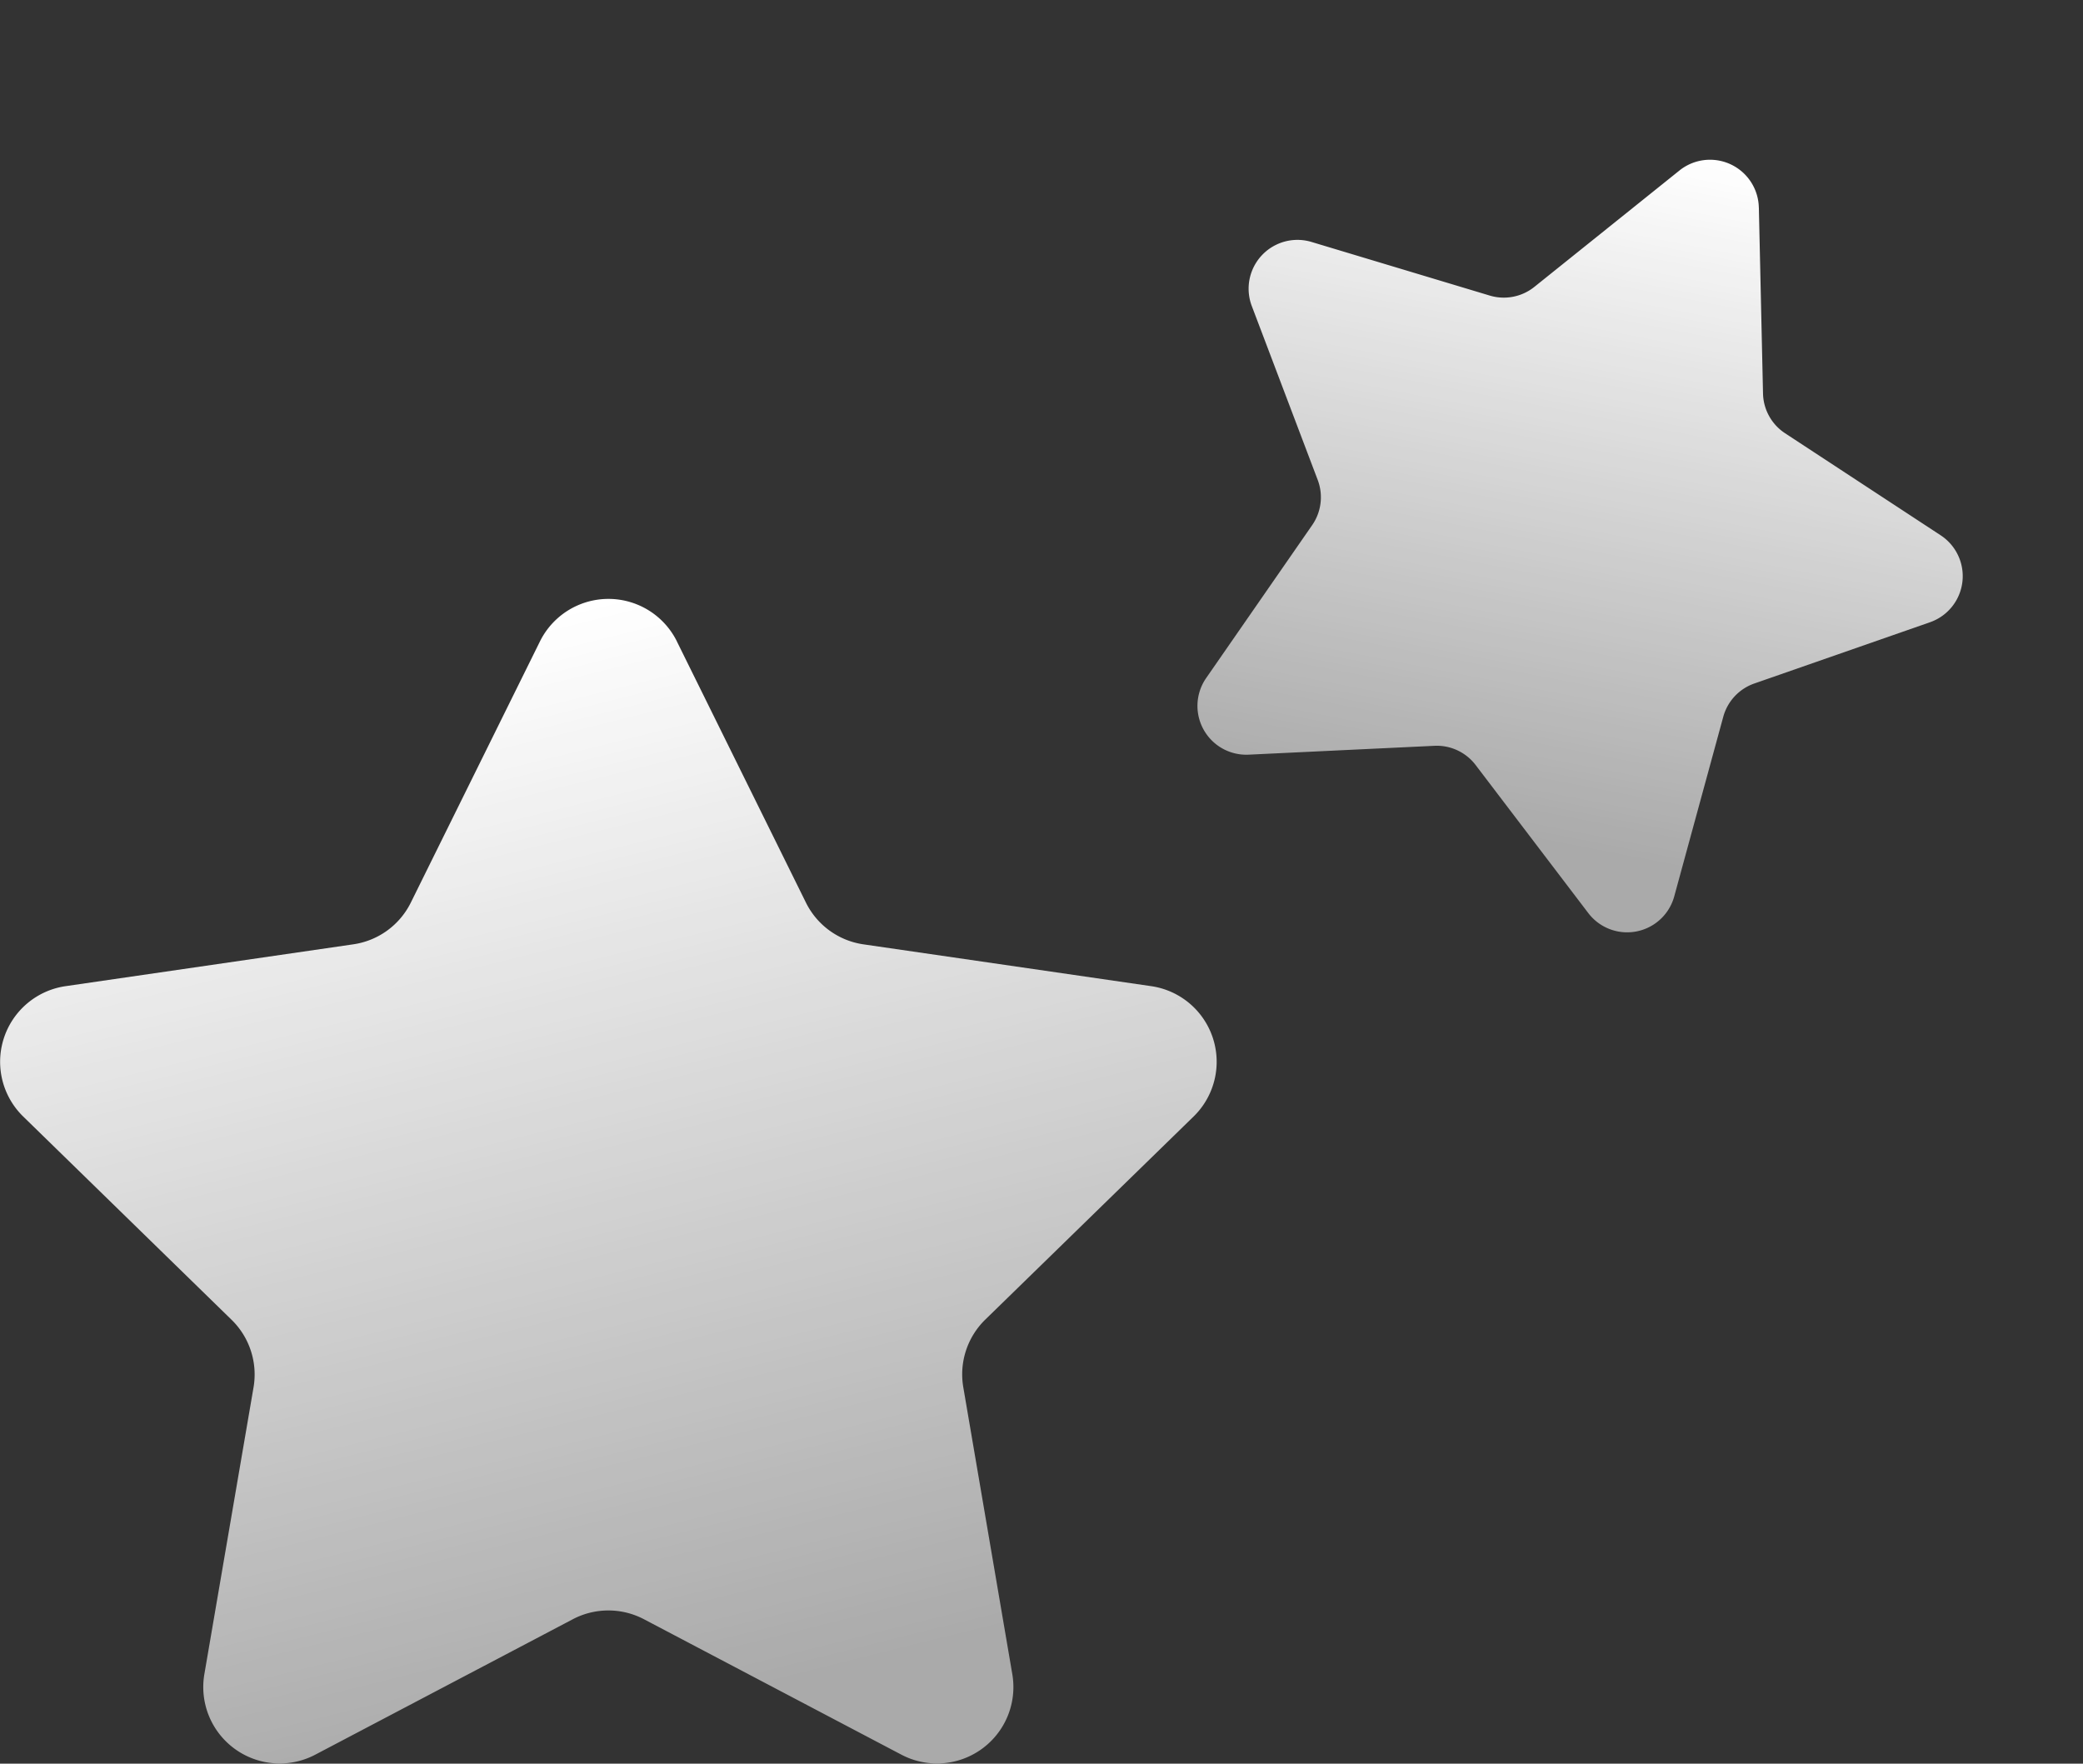 <svg xmlns="http://www.w3.org/2000/svg" xmlns:xlink="http://www.w3.org/1999/xlink" width="52.471" height="44.424" viewBox="0 0 52.471 44.424">
  <rect x="0" y="0" width="52.471" height="44.424" fill="#333333" stroke="none"/>
  <defs>
    <linearGradient id="linear-gradient" x1="0.5" x2="0.736" y2="0.908" gradientUnits="objectBoundingBox">
      <stop offset="0" stop-color="#fff"/>
      <stop offset="1" stop-color="#fff" stop-opacity="0.584"/>
    </linearGradient>
  </defs>
  <g id="그룹_55126" data-name="그룹 55126" transform="translate(-652 -245)">
    <path id="패스_59" data-name="패스 59" d="M17.052,1.073,20.3,7.646A1.924,1.924,0,0,0,21.746,8.7L29,9.754a1.925,1.925,0,0,1,1.067,3.283l-5.249,5.117a1.925,1.925,0,0,0-.553,1.7L25.5,27.083a1.925,1.925,0,0,1-2.793,2.029L16.221,25.7a1.926,1.926,0,0,0-1.792,0L7.941,29.112a1.925,1.925,0,0,1-2.793-2.029l1.239-7.225a1.925,1.925,0,0,0-.553-1.7L.584,13.037A1.925,1.925,0,0,1,1.651,9.754L8.9,8.7a1.924,1.924,0,0,0,1.45-1.054L13.6,1.073a1.925,1.925,0,0,1,3.453,0" transform="translate(652 260.086)" fill="url(#linear-gradient)"/>
    <path id="패스_71" data-name="패스 71" d="M10.9.686l2.074,4.2a1.23,1.23,0,0,0,.927.673l4.637.673a1.23,1.23,0,0,1,.682,2.1L15.862,11.6a1.231,1.231,0,0,0-.354,1.089l.792,4.618a1.23,1.23,0,0,1-1.785,1.3l-4.147-2.18a1.231,1.231,0,0,0-1.145,0l-4.147,2.18a1.23,1.23,0,0,1-1.785-1.3l.792-4.618A1.231,1.231,0,0,0,3.728,11.6L.373,8.333a1.23,1.23,0,0,1,.682-2.1l4.637-.673a1.23,1.23,0,0,0,.927-.673L8.692.686a1.23,1.23,0,0,1,2.207,0" transform="translate(686.717 245) rotate(25)" fill="url(#linear-gradient)"/>
  </g>
</svg>
